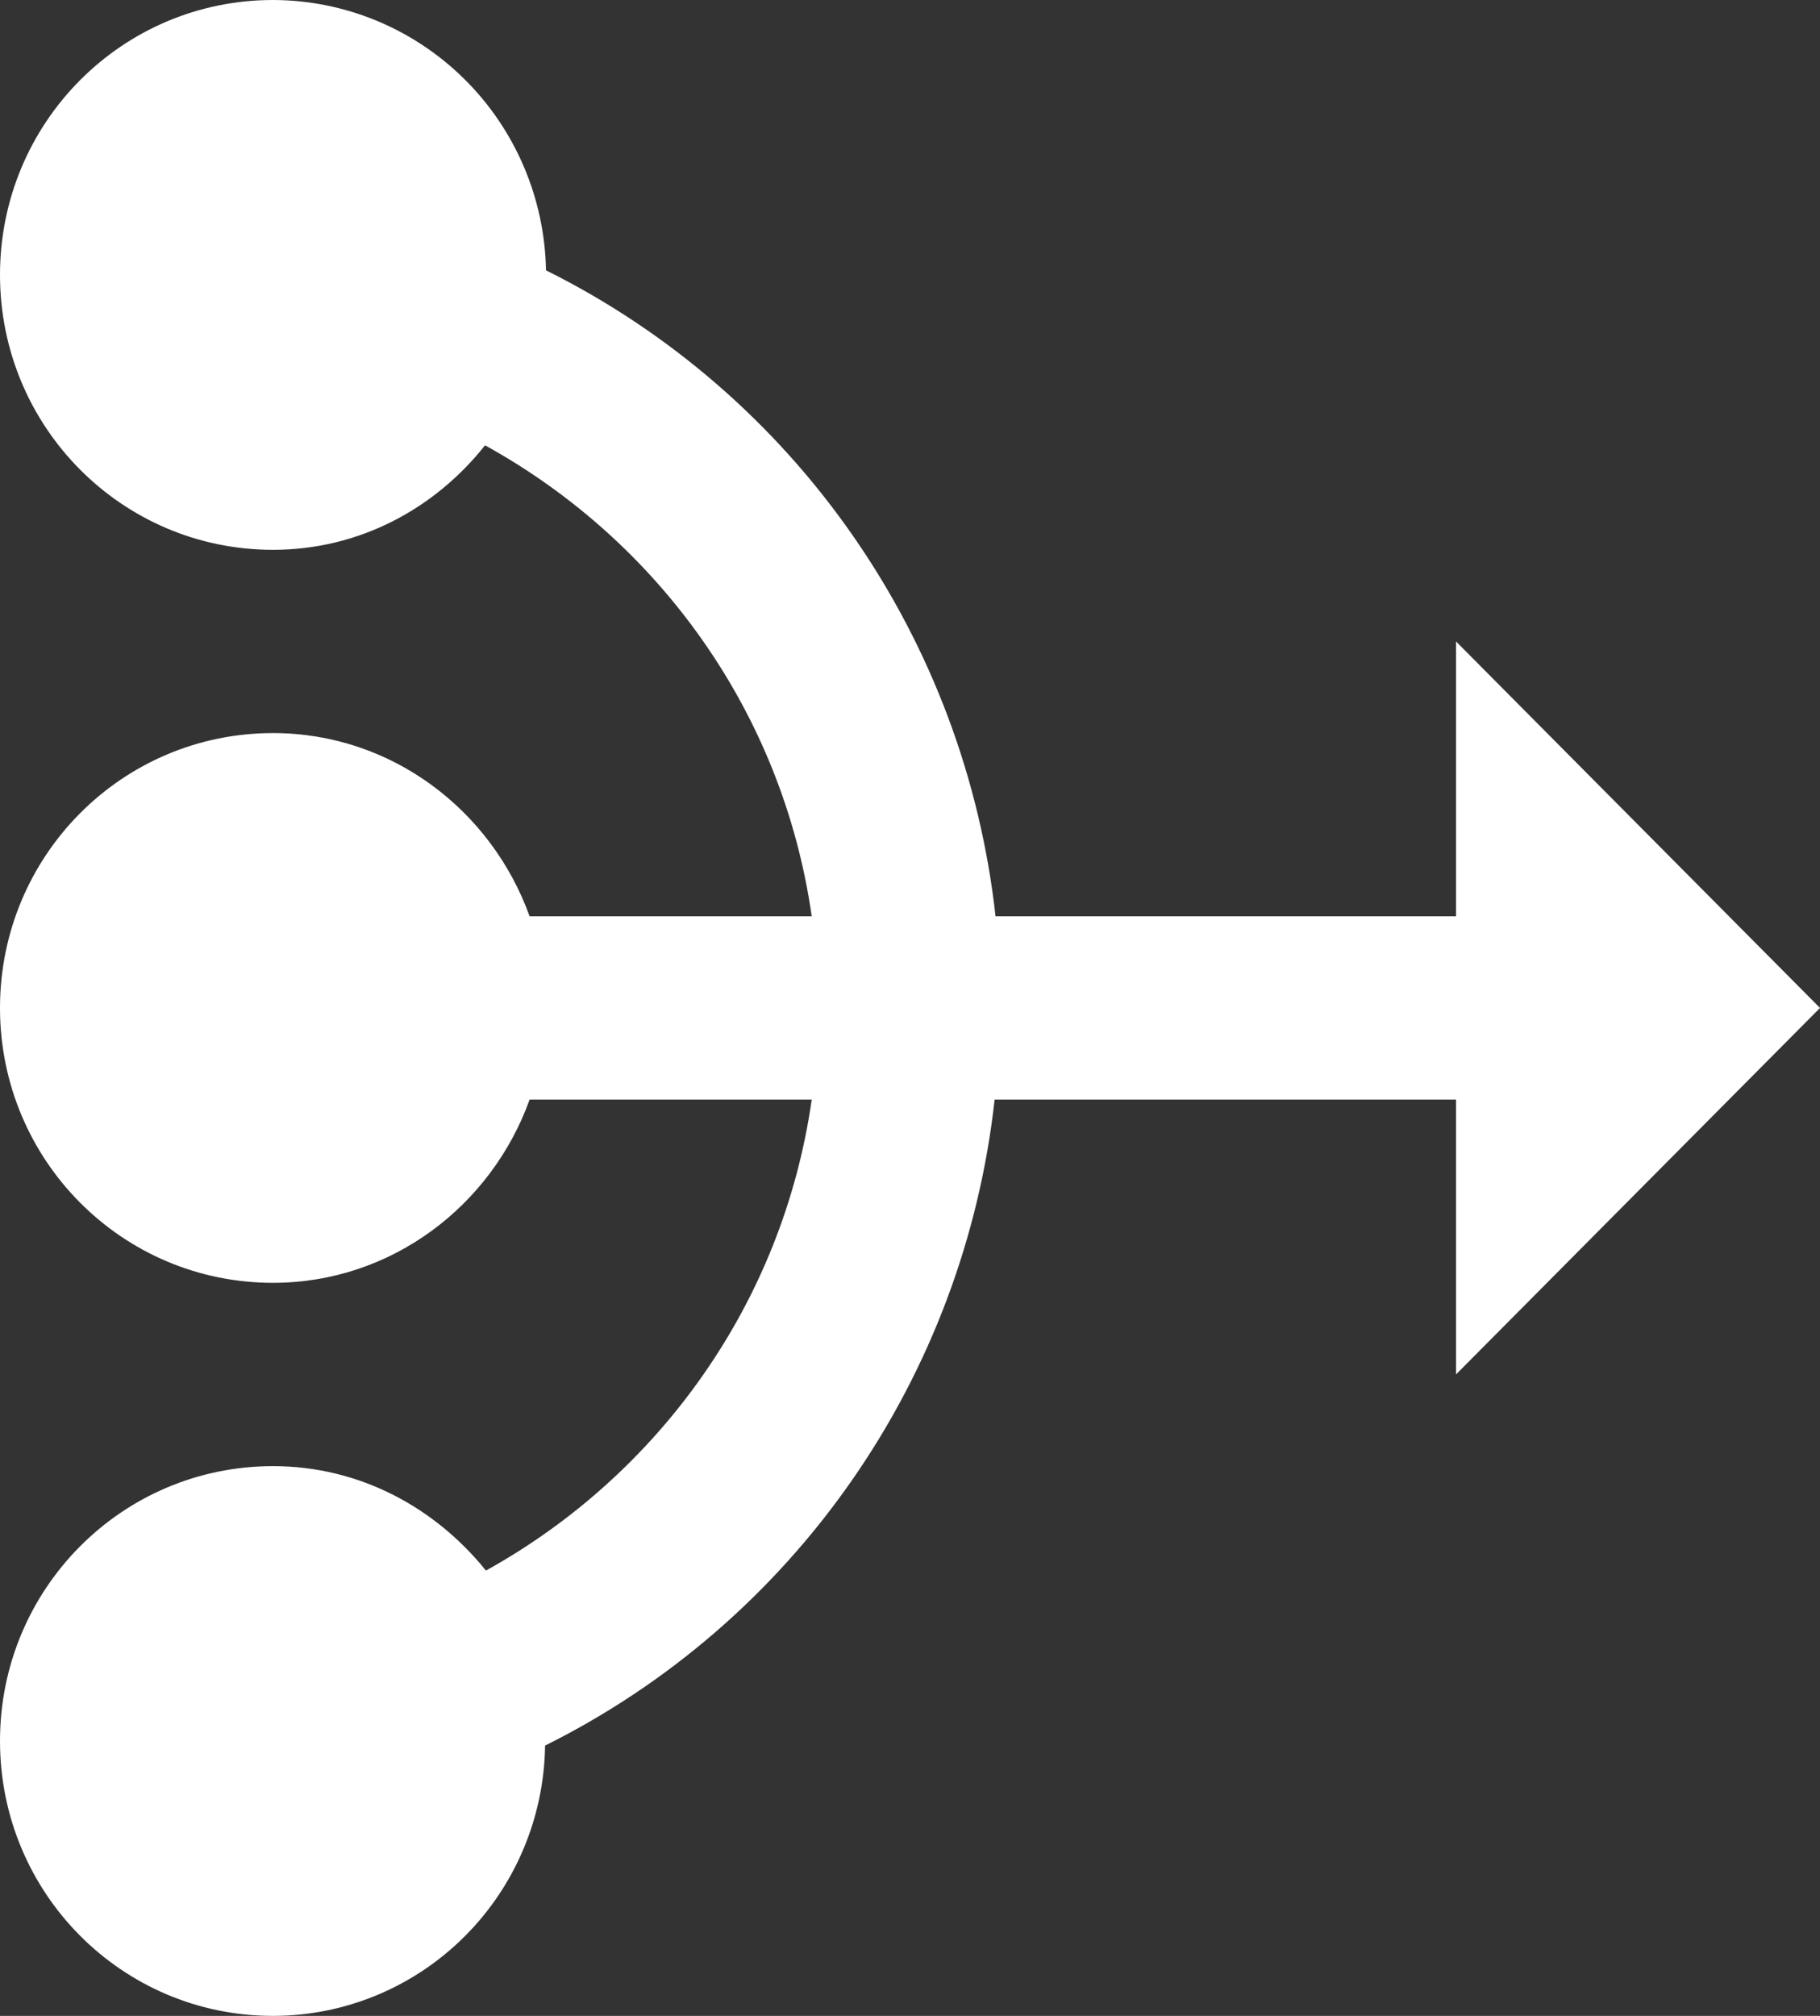 <svg width="28" height="31" viewBox="0 0 28 31" fill="none" xmlns="http://www.w3.org/2000/svg">
<rect x="0" y="0" width="28" height="31" fill="#333333" stroke="none"/>
<path d="M22.4 21.136L28 15.5L22.4 9.864V14.091H15.316C15.083 11.984 14.328 9.97 13.119 8.234C11.911 6.498 10.288 5.096 8.4 4.157C8.38 3.049 7.929 1.992 7.143 1.215C6.358 0.438 5.301 0.002 4.2 0C1.876 0 0 1.888 0 4.227C0 6.566 1.876 8.455 4.2 8.455C5.53 8.455 6.692 7.82 7.462 6.848C10.122 8.314 12.04 10.949 12.488 14.091H8.148C7.56 12.456 6.02 11.273 4.2 11.273C1.876 11.273 0 13.161 0 15.5C0 17.839 1.876 19.727 4.2 19.727C6.02 19.727 7.56 18.544 8.148 16.909H12.488C12.04 20.051 10.122 22.686 7.476 24.152C6.692 23.18 5.53 22.546 4.2 22.546C1.876 22.546 0 24.434 0 26.773C0 29.112 1.876 31 4.2 31C5.301 31 6.357 30.564 7.14 29.786C7.924 29.008 8.371 27.951 8.386 26.843C10.274 25.904 11.897 24.502 13.105 22.766C14.314 21.03 15.069 19.016 15.302 16.909H22.4V21.136Z" fill="white"/>
</svg>
